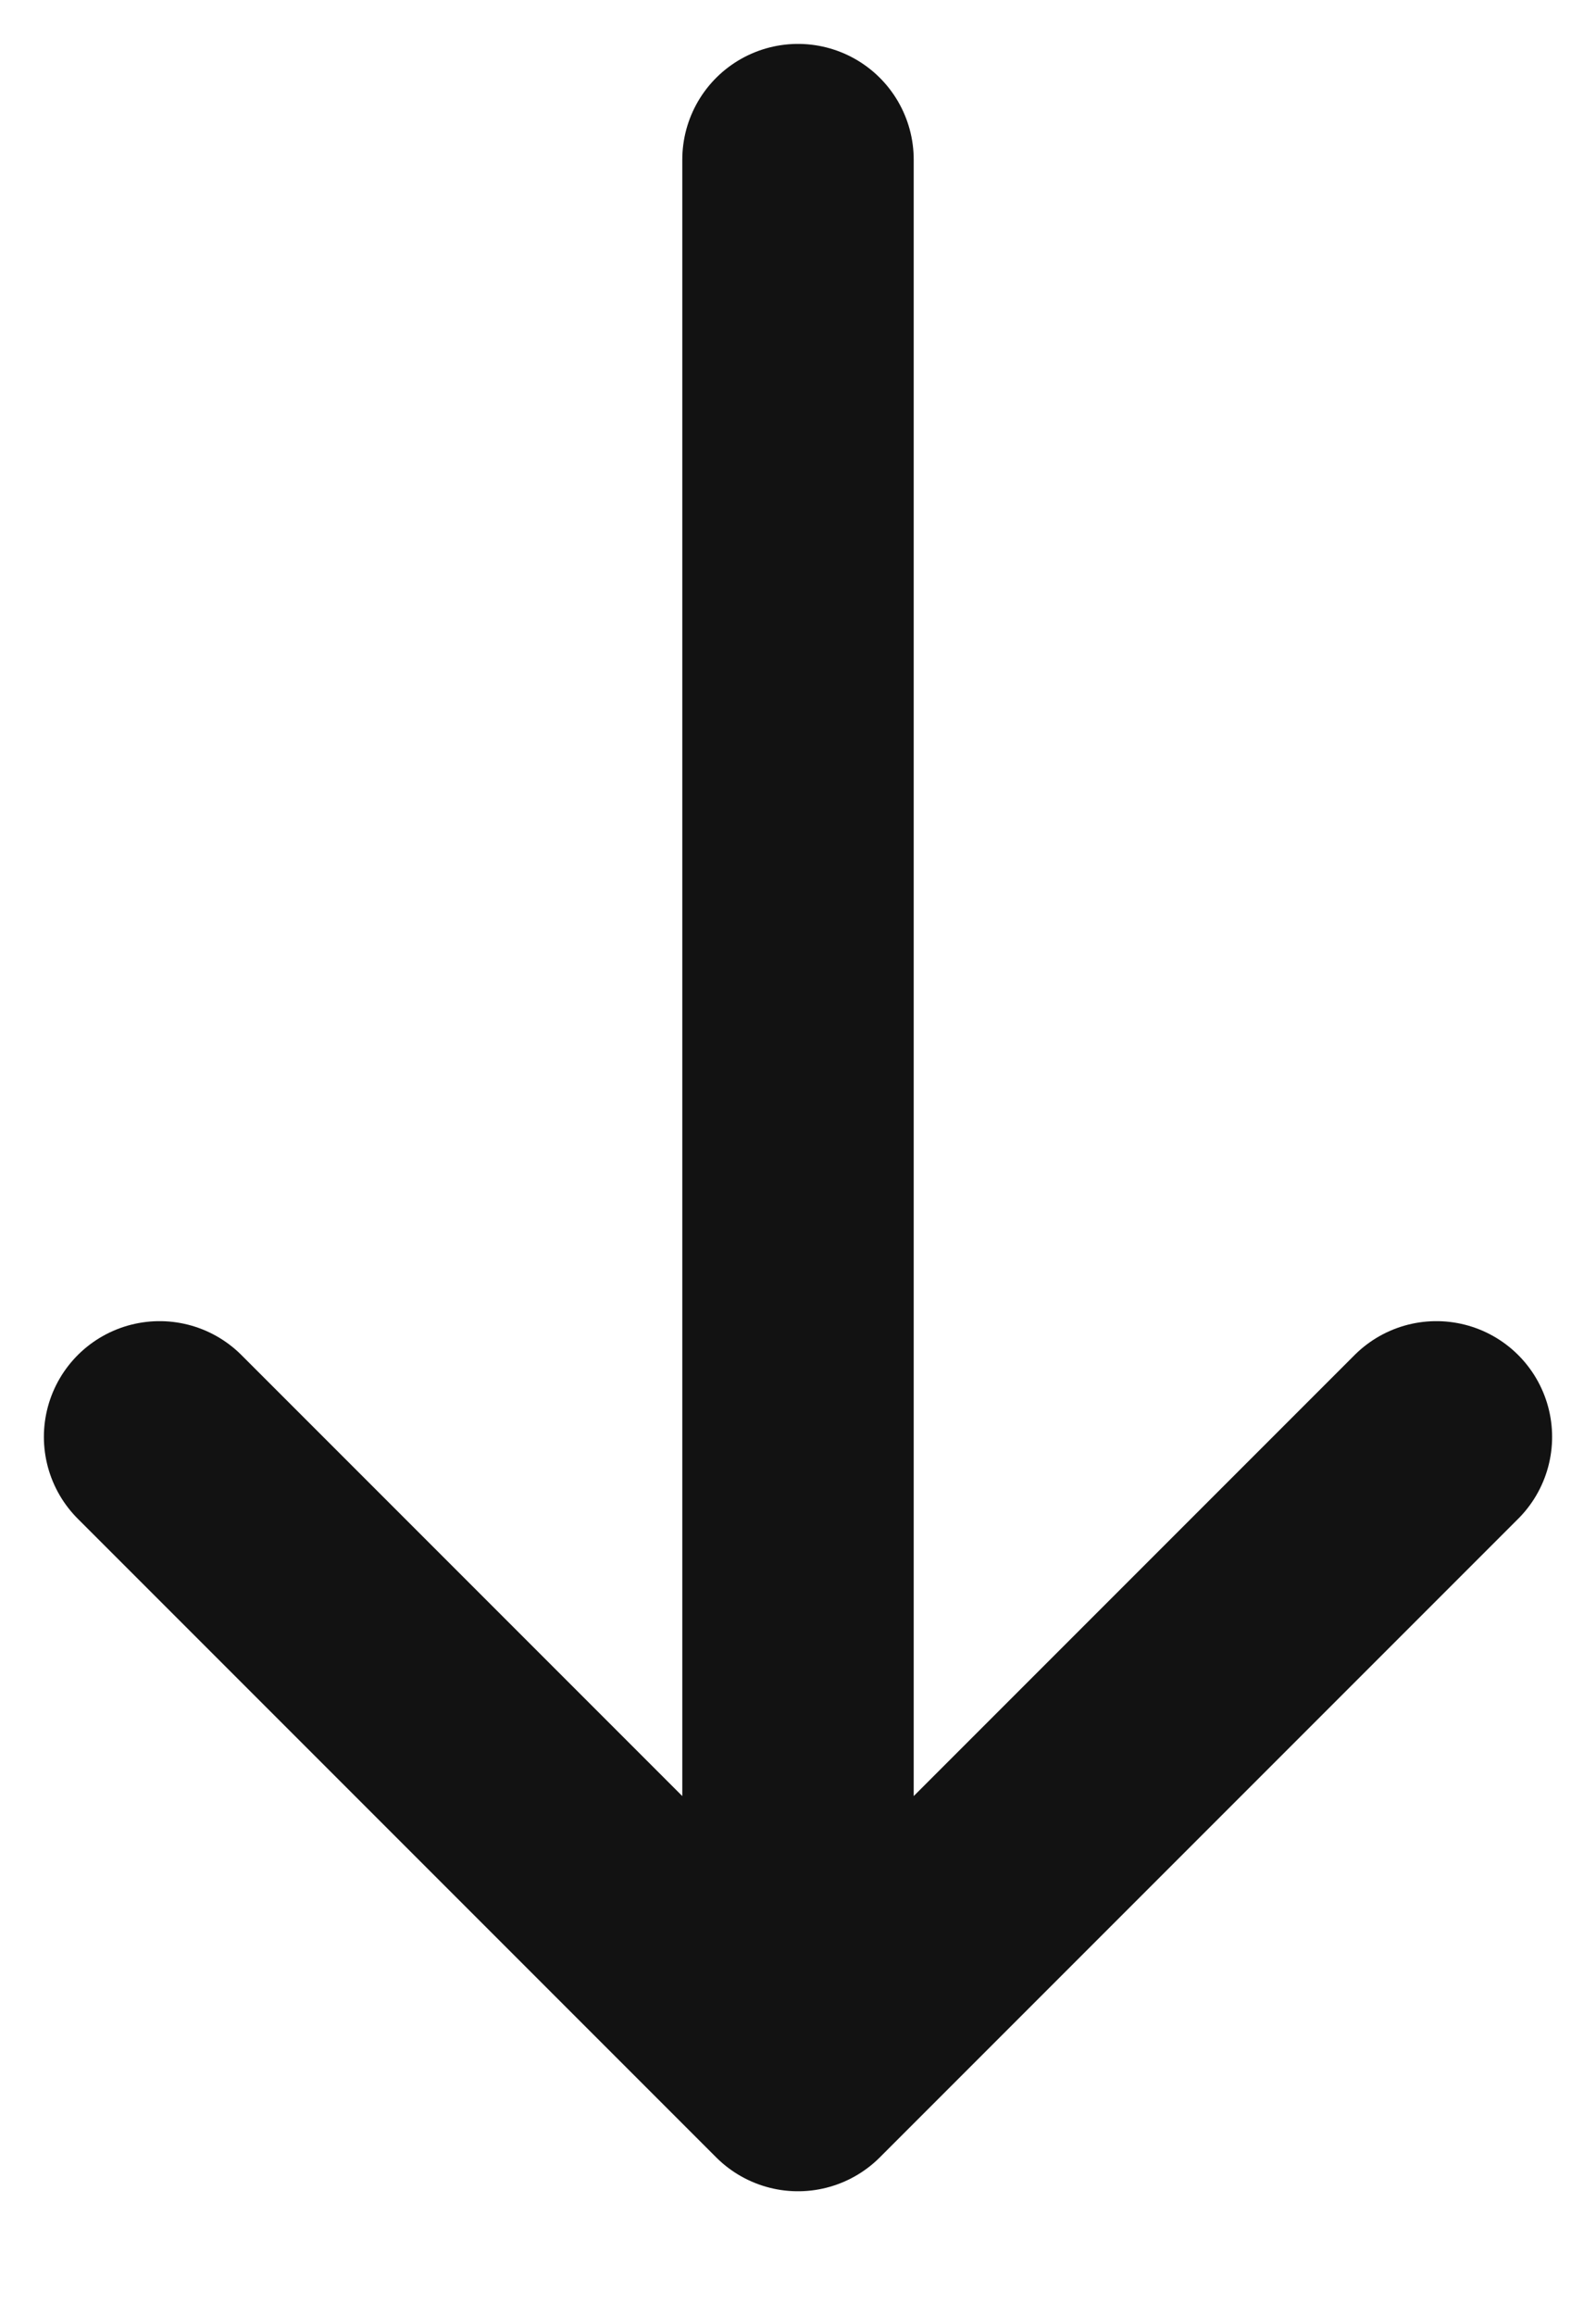 <svg width="20" height="29" viewBox="0 0 20 29" fill="none" xmlns="http://www.w3.org/2000/svg">
<path d="M10 2V26M10 26L2 18M10 26L18 18" stroke="#121212" stroke-width="2.9" stroke-linecap="round"/>
</svg>
